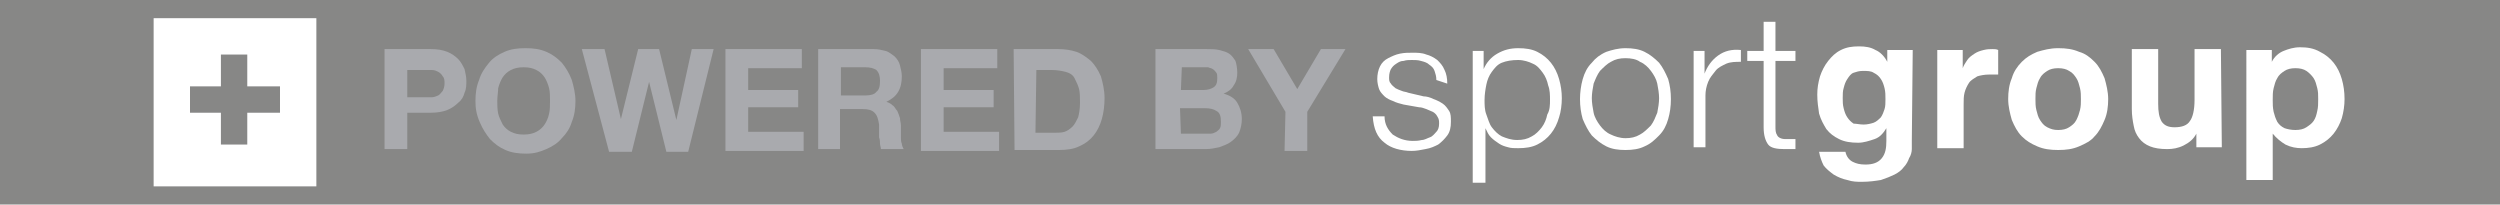 <?xml version="1.0" encoding="utf-8"?>
<!-- Generator: Adobe Illustrator 23.0.1, SVG Export Plug-In . SVG Version: 6.00 Build 0)  -->
<svg version="1.1" id="Ebene_1" xmlns="http://www.w3.org/2000/svg" xmlns:xlink="http://www.w3.org/1999/xlink" x="0px" y="0px"
	 viewBox="0 0 275 22.5" style="enable-background:new 0 0 275 22.5;" xml:space="preserve">
<style type="text/css">
	.st0{fill:#878786;}
	.st1{fill:#A9AAAE;}
	.st2{fill:#FFFFFF;}
	.st3{display:none;fill:#010202;}
</style>
<rect class="st0" width="275" height="22.5"/>
<g>
	<path class="st1" d="M42.3,5.4h5.1c0.7,0,1.3,0.1,1.8,0.3s0.9,0.5,1.2,0.8s0.5,0.7,0.7,1.1c0.1,0.4,0.2,0.9,0.2,1.3s0,0.9-0.2,1.3
		c-0.1,0.4-0.3,0.8-0.7,1.1c-0.3,0.3-0.7,0.6-1.2,0.8s-1.1,0.3-1.8,0.3h-2.6v4h-2.5C42.3,16.6,42.3,5.4,42.3,5.4z M44.8,10.7h1.9
		c0.3,0,0.5,0,0.8,0c0.2,0,0.5-0.1,0.7-0.2s0.3-0.3,0.5-0.5c0.1-0.2,0.2-0.5,0.2-0.8s0-0.6-0.2-0.8c-0.1-0.2-0.3-0.4-0.5-0.5
		c-0.2-0.1-0.4-0.2-0.7-0.2c-0.2,0-0.5,0-0.8,0h-1.9V10.7z"/>
	<path class="st1" d="M52.3,11.1c0-0.8,0.1-1.6,0.4-2.3c0.2-0.7,0.6-1.3,1.1-1.9c0.4-0.5,1-0.9,1.7-1.2s1.4-0.4,2.3-0.4
		s1.6,0.1,2.3,0.4c0.7,0.3,1.2,0.7,1.7,1.2c0.4,0.5,0.8,1.1,1.1,1.9c0.2,0.7,0.4,1.5,0.4,2.3s-0.1,1.6-0.4,2.3
		c-0.2,0.7-0.6,1.3-1.1,1.8c-0.4,0.5-1,0.9-1.7,1.2s-1.3,0.5-2.2,0.5c-0.9,0-1.6-0.1-2.3-0.4s-1.2-0.7-1.7-1.2
		c-0.4-0.5-0.8-1.1-1.1-1.8C52.4,12.6,52.3,11.9,52.3,11.1z M54.7,11.1c0,0.4,0,0.9,0.1,1.4c0.1,0.4,0.3,0.8,0.5,1.2
		c0.2,0.3,0.5,0.6,0.9,0.8s0.8,0.3,1.4,0.3s1-0.1,1.4-0.3s0.7-0.5,0.9-0.8s0.4-0.7,0.5-1.2c0.1-0.4,0.1-0.9,0.1-1.4s0-1-0.1-1.4
		s-0.3-0.9-0.5-1.2S59.4,7.9,59,7.7s-0.8-0.3-1.4-0.3s-1,0.1-1.4,0.3s-0.7,0.5-0.9,0.8s-0.4,0.8-0.5,1.2
		C54.8,10.1,54.7,10.6,54.7,11.1z"/>
	<path class="st1" d="M75.7,16.7h-2.4L71.4,9l0,0l-1.9,7.7H67L64,5.4h2.5l1.8,7.7l0,0l1.9-7.7h2.3l1.9,7.8l0,0l1.7-7.8h2.4
		L75.7,16.7z"/>
	<path class="st1" d="M79.8,5.4h8.4v2.1h-5.9v2.4h5.5v1.9h-5.5v2.7h6.1v2.1h-8.6V5.4z"/>
	<path class="st1" d="M90,5.4h6.1c0.5,0,0.9,0.1,1.3,0.2c0.4,0.1,0.7,0.4,1,0.6c0.3,0.3,0.5,0.6,0.6,1s0.2,0.8,0.2,1.2
		c0,0.6-0.1,1.2-0.4,1.7s-0.7,0.8-1.3,1.1l0,0c0.3,0.1,0.5,0.2,0.7,0.4c0.2,0.1,0.3,0.4,0.5,0.6c0.1,0.2,0.2,0.5,0.3,0.8
		c0,0.3,0.1,0.5,0.1,0.8c0,0.2,0,0.4,0,0.6s0,0.5,0,0.7s0,0.5,0.1,0.7c0,0.2,0.1,0.4,0.2,0.6h-2.5c0-0.2-0.1-0.4-0.1-0.6
		s0-0.4-0.1-0.7c0-0.2,0-0.5,0-0.7s0-0.5,0-0.7c-0.1-0.6-0.2-1-0.5-1.3S95.5,12,94.9,12h-2.5v4.4H90V5.4L90,5.4z M92.5,10.5h2.7
		c0.5,0,1-0.1,1.2-0.4c0.3-0.2,0.4-0.6,0.4-1.2c0-0.5-0.1-0.9-0.4-1.2c-0.3-0.2-0.7-0.3-1.2-0.3h-2.7V10.5z"/>
	<path class="st1" d="M101.3,5.4h8.4v2.1h-5.9v2.4h5.5v1.9h-5.5v2.7h6.1v2.1h-8.6V5.4z"/>
	<path class="st1" d="M111.5,5.4h4.9c0.7,0,1.4,0.1,2,0.3s1.1,0.6,1.6,1c0.4,0.4,0.8,1,1.1,1.7c0.2,0.7,0.4,1.5,0.4,2.4
		c0,0.8-0.1,1.6-0.3,2.3c-0.2,0.7-0.5,1.3-0.9,1.8s-0.9,0.9-1.6,1.2c-0.6,0.3-1.4,0.4-2.2,0.4h-4.9L111.5,5.4L111.5,5.4z
		 M113.9,14.6h2.2c0.3,0,0.7,0,1-0.1s0.6-0.3,0.9-0.6c0.2-0.2,0.4-0.6,0.6-1c0.1-0.4,0.2-0.9,0.2-1.6c0-0.5,0-1.1-0.1-1.5
		s-0.3-0.8-0.5-1.2s-0.6-0.6-1-0.7c-0.4-0.1-0.9-0.2-1.5-0.2H114L113.9,14.6L113.9,14.6z"/>
	<path class="st1" d="M127.4,5.4h5.3c0.5,0,1,0,1.4,0.1s0.8,0.2,1.1,0.4s0.5,0.5,0.7,0.8c0.1,0.3,0.2,0.8,0.2,1.3s-0.1,1-0.4,1.4
		c-0.2,0.4-0.6,0.7-1.1,0.9c0.7,0.2,1.2,0.5,1.5,1s0.5,1.1,0.5,1.8c0,0.5-0.1,1-0.3,1.5c-0.2,0.4-0.5,0.7-0.9,1s-0.8,0.4-1.3,0.6
		c-0.5,0.1-0.9,0.2-1.5,0.2h-5.5v-11H127.4z M129.9,9.9h2.5c0.4,0,0.8-0.1,1.1-0.3c0.3-0.2,0.4-0.5,0.4-1c0-0.2,0-0.5-0.1-0.6
		c-0.1-0.1-0.2-0.3-0.4-0.4c-0.1-0.1-0.3-0.1-0.5-0.2c-0.2,0-0.4,0-0.6,0H130L129.9,9.9L129.9,9.9z M129.9,14.7h2.6
		c0.2,0,0.5,0,0.7,0s0.4-0.1,0.6-0.2c0.1-0.1,0.3-0.2,0.4-0.4c0.1-0.2,0.1-0.4,0.1-0.7c0-0.6-0.1-1-0.5-1.2
		c-0.3-0.2-0.7-0.3-1.3-0.3h-2.7L129.9,14.7L129.9,14.7z"/>
	<path class="st1" d="M141.4,12.3l-4.1-6.9h2.8l2.6,4.4l2.6-4.4h2.7l-4.2,6.9v4.3h-2.5L141.4,12.3L141.4,12.3z"/>
</g>
<g>
	<path class="st2" d="M158,8.8c0-0.4-0.1-0.7-0.2-1c-0.1-0.3-0.3-0.5-0.6-0.7c-0.2-0.2-0.5-0.3-0.9-0.4c-0.3-0.1-0.7-0.1-1-0.1
		s-0.6,0-0.9,0.1c-0.3,0-0.5,0.1-0.8,0.3s-0.4,0.3-0.6,0.6c-0.1,0.2-0.2,0.5-0.2,0.9c0,0.3,0,0.5,0.2,0.7c0.1,0.2,0.3,0.3,0.5,0.5
		c0.2,0.1,0.4,0.2,0.7,0.3c0.2,0.1,0.5,0.1,0.7,0.2l1.7,0.4c0.3,0,0.7,0.1,1.1,0.3c0.3,0.1,0.7,0.3,1,0.5s0.5,0.5,0.7,0.8
		s0.2,0.7,0.2,1.2c0,0.6-0.1,1.1-0.4,1.5s-0.6,0.7-1,1c-0.4,0.2-0.8,0.4-1.4,0.5c-0.5,0.1-1,0.2-1.5,0.2c-1.2,0-2.3-0.3-3-0.9
		c-0.8-0.6-1.2-1.5-1.3-2.9h1.3c0,0.9,0.4,1.5,0.9,2c0.6,0.4,1.3,0.7,2.2,0.7c0.3,0,0.6,0,1-0.1c0.3,0,0.6-0.2,0.9-0.3
		c0.3-0.1,0.5-0.4,0.7-0.6s0.3-0.5,0.3-0.9c0-0.3,0-0.5-0.2-0.8c-0.1-0.2-0.3-0.4-0.5-0.5s-0.5-0.2-0.7-0.3
		c-0.3-0.1-0.5-0.2-0.8-0.2l-1.7-0.3c-0.4-0.1-0.8-0.2-1.2-0.4c-0.3-0.1-0.7-0.3-0.9-0.5s-0.5-0.5-0.6-0.8s-0.2-0.7-0.2-1.1
		c0-0.5,0.1-1,0.3-1.4s0.5-0.7,0.9-0.9s0.8-0.4,1.3-0.5s0.9-0.1,1.4-0.1s1,0,1.5,0.2c0.4,0.1,0.8,0.3,1.2,0.6
		c0.3,0.3,0.6,0.6,0.8,1.1c0.2,0.4,0.3,0.9,0.3,1.5L158,8.8L158,8.8z"/>
	<path class="st2" d="M162,5.6h1.2v2l0,0c0.3-0.7,0.8-1.3,1.5-1.7s1.4-0.6,2.3-0.6c0.8,0,1.5,0.1,2.1,0.4c0.6,0.3,1.1,0.7,1.5,1.2
		s0.7,1.1,0.9,1.8c0.2,0.7,0.3,1.4,0.3,2.1s-0.1,1.5-0.3,2.1c-0.2,0.7-0.5,1.3-0.9,1.8s-0.9,0.9-1.5,1.2s-1.3,0.4-2.1,0.4
		c-0.4,0-0.8,0-1.1-0.1c-0.4-0.1-0.7-0.2-1-0.4c-0.3-0.2-0.6-0.4-0.9-0.7s-0.4-0.6-0.6-1l0,0v6H162V5.6L162,5.6z M170.5,11
		c0-0.5,0-1.1-0.2-1.6c-0.1-0.5-0.3-1-0.6-1.4c-0.3-0.4-0.6-0.8-1.1-1c-0.4-0.2-1-0.4-1.6-0.4c-0.7,0-1.3,0.1-1.8,0.3
		s-0.8,0.6-1.1,1c-0.3,0.4-0.5,0.9-0.6,1.4c-0.1,0.5-0.2,1.1-0.2,1.7c0,0.5,0,1.1,0.2,1.6s0.3,1,0.6,1.4s0.7,0.8,1.1,1
		c0.5,0.2,1,0.4,1.7,0.4c0.6,0,1.1-0.1,1.6-0.4c0.4-0.2,0.8-0.6,1.1-1s0.5-0.9,0.6-1.4C170.5,12.1,170.5,11.5,170.5,11z"/>
	<path class="st2" d="M178.8,5.3c0.8,0,1.5,0.1,2.1,0.4c0.6,0.3,1.1,0.7,1.6,1.2c0.4,0.5,0.7,1.1,1,1.8c0.2,0.7,0.3,1.4,0.3,2.2
		s-0.1,1.5-0.3,2.2s-0.5,1.3-1,1.8s-0.9,0.9-1.6,1.2c-0.6,0.3-1.3,0.4-2.1,0.4s-1.5-0.1-2.1-0.4s-1.1-0.7-1.6-1.2
		c-0.4-0.5-0.7-1.1-1-1.8c-0.2-0.7-0.3-1.4-0.3-2.2c0-0.7,0.1-1.5,0.3-2.2s0.5-1.3,1-1.8c0.4-0.5,0.9-0.9,1.6-1.2
		C177.3,5.5,178,5.3,178.8,5.3z M178.8,6.4c-0.6,0-1.1,0.1-1.6,0.4c-0.4,0.2-0.8,0.6-1.2,1c-0.3,0.4-0.5,0.9-0.7,1.4
		c-0.1,0.5-0.2,1.1-0.2,1.6s0.1,1.1,0.2,1.6c0.1,0.5,0.4,1,0.7,1.4s0.7,0.8,1.2,1c0.4,0.2,1,0.4,1.6,0.4s1.1-0.1,1.6-0.4
		c0.4-0.2,0.8-0.6,1.2-1c0.3-0.4,0.5-0.9,0.7-1.4c0.1-0.5,0.2-1.1,0.2-1.6s-0.1-1.1-0.2-1.6c-0.1-0.5-0.4-1-0.7-1.4
		c-0.3-0.4-0.7-0.8-1.2-1C180,6.5,179.4,6.4,178.8,6.4z"/>
	<path class="st2" d="M186.3,5.6h1.2v2.5l0,0c0.3-0.8,0.8-1.5,1.5-2s1.5-0.7,2.5-0.6v1.3c-0.6,0-1.1,0-1.6,0.2
		c-0.4,0.2-0.9,0.4-1.2,0.8c-0.3,0.4-0.6,0.7-0.8,1.2c-0.2,0.5-0.3,1-0.3,1.5v5.7h-1.3L186.3,5.6L186.3,5.6z"/>
	<path class="st2" d="M195.3,5.6h2.2v1.1h-2.2v7.2c0,0.4,0,0.7,0.2,1c0.1,0.2,0.4,0.4,0.9,0.4c0.3,0,0.7,0,1.1,0v1.1
		c-0.2,0-0.4,0-0.6,0c-0.2,0-0.4,0-0.6,0c-0.8,0-1.5-0.1-1.8-0.5s-0.5-1-0.5-1.9V6.7h-1.8V5.6h1.8V2.4h1.3L195.3,5.6L195.3,5.6z"/>
</g>
<g>
	<path class="st2" d="M210.3,15.5c0,0.3,0,0.6,0,0.9s-0.1,0.7-0.3,1c-0.1,0.3-0.3,0.7-0.6,1c-0.2,0.3-0.6,0.6-1,0.8
		c-0.4,0.2-0.9,0.4-1.5,0.6c-0.6,0.1-1.3,0.2-2.1,0.2c-0.5,0-1,0-1.6-0.2c-0.5-0.1-1-0.3-1.5-0.6c-0.4-0.3-0.8-0.6-1.1-1
		c-0.2-0.4-0.4-0.9-0.5-1.5h2.9c0.1,0.5,0.4,0.9,0.8,1.1c0.4,0.2,0.8,0.3,1.4,0.3c0.8,0,1.4-0.2,1.8-0.7c0.4-0.5,0.5-1.1,0.5-1.9
		v-1.4l0,0c-0.3,0.5-0.7,1-1.3,1.2s-1.2,0.4-1.8,0.4c-0.8,0-1.5-0.1-2.1-0.4s-1-0.6-1.4-1.1c-0.3-0.5-0.6-1-0.8-1.7
		c-0.1-0.7-0.2-1.3-0.2-2.1c0-0.7,0.1-1.3,0.3-2c0.2-0.6,0.5-1.2,0.9-1.7s0.8-0.9,1.4-1.2c0.6-0.3,1.2-0.4,2-0.4
		c0.7,0,1.3,0.1,1.8,0.4c0.5,0.2,1,0.7,1.3,1.3l0,0V5.5h2.8L210.3,15.5L210.3,15.5z M205,13.7c0.4,0,0.8-0.1,1.1-0.2
		s0.6-0.4,0.8-0.6c0.2-0.3,0.3-0.6,0.4-0.9c0.1-0.3,0.1-0.7,0.1-1.1s0-0.8-0.1-1.2c-0.1-0.4-0.2-0.7-0.4-1c-0.2-0.3-0.4-0.5-0.8-0.7
		c-0.3-0.2-0.7-0.2-1.2-0.2c-0.4,0-0.7,0.1-1,0.2c-0.3,0.1-0.5,0.4-0.7,0.7c-0.2,0.3-0.3,0.6-0.4,1c-0.1,0.3-0.1,0.7-0.1,1.1
		s0,0.7,0.1,1.1s0.2,0.7,0.4,1s0.4,0.5,0.7,0.7C204.2,13.6,204.6,13.7,205,13.7z"/>
	<path class="st2" d="M213.1,5.5h2.8v2l0,0c0.1-0.3,0.3-0.6,0.5-0.9c0.2-0.3,0.5-0.5,0.8-0.7s0.6-0.3,1-0.4s0.7-0.1,1-0.1
		c0.2,0,0.4,0,0.6,0.1v2.7c-0.1,0-0.3,0-0.5,0s-0.4,0-0.5,0c-0.5,0-1,0.1-1.3,0.2c-0.3,0.2-0.7,0.4-0.9,0.7
		c-0.2,0.3-0.4,0.7-0.5,1.1S216,11,216,11.5v4.8h-2.9L213.1,5.5L213.1,5.5z"/>
	<path class="st2" d="M220.9,10.9c0-0.8,0.1-1.6,0.4-2.3c0.2-0.7,0.6-1.3,1.1-1.8s1-0.8,1.7-1.1c0.7-0.2,1.4-0.4,2.3-0.4
		s1.6,0.1,2.3,0.4c0.7,0.2,1.2,0.6,1.7,1.1s0.8,1.1,1.1,1.8c0.2,0.7,0.4,1.5,0.4,2.3s-0.1,1.6-0.4,2.3s-0.6,1.3-1.1,1.8
		c-0.4,0.5-1,0.8-1.7,1.1c-0.7,0.3-1.4,0.4-2.3,0.4s-1.6-0.1-2.3-0.4s-1.2-0.6-1.7-1.1s-0.8-1.1-1.1-1.8
		C221.1,12.5,220.9,11.7,220.9,10.9z M223.9,10.9c0,0.4,0,0.8,0.1,1.2c0.1,0.4,0.2,0.8,0.4,1.1s0.4,0.6,0.8,0.8s0.7,0.3,1.2,0.3
		s0.9-0.1,1.2-0.3s0.6-0.4,0.8-0.8s0.3-0.7,0.4-1.1c0.1-0.4,0.1-0.8,0.1-1.2c0-0.4,0-0.8-0.1-1.2c-0.1-0.4-0.2-0.8-0.4-1.1
		S228,8,227.6,7.8c-0.3-0.2-0.7-0.3-1.2-0.3s-0.9,0.1-1.2,0.3c-0.3,0.2-0.6,0.4-0.8,0.8c-0.2,0.3-0.3,0.7-0.4,1.1
		S223.9,10.4,223.9,10.9z"/>
	<path class="st2" d="M244.4,16.2h-2.8v-1.5l0,0c-0.3,0.6-0.8,1-1.4,1.3c-0.6,0.3-1.2,0.4-1.8,0.4c-0.8,0-1.4-0.1-1.9-0.3
		c-0.5-0.2-0.9-0.5-1.2-0.9s-0.5-0.8-0.6-1.4c-0.1-0.5-0.2-1.1-0.2-1.8V5.4h2.9v6c0,0.9,0.1,1.5,0.4,2c0.3,0.4,0.7,0.6,1.4,0.6
		c0.8,0,1.4-0.2,1.7-0.7c0.3-0.4,0.5-1.2,0.5-2.3V5.4h2.9L244.4,16.2L244.4,16.2z"/>
	<path class="st2" d="M247.1,5.5h2.8v1.3l0,0c0.3-0.6,0.8-1,1.3-1.2s1.1-0.4,1.8-0.4c0.8,0,1.5,0.1,2.2,0.5c0.6,0.3,1.1,0.7,1.5,1.2
		s0.7,1.1,0.9,1.8c0.2,0.7,0.3,1.4,0.3,2.2c0,0.7-0.1,1.4-0.3,2.1c-0.2,0.6-0.5,1.2-0.9,1.7s-0.9,0.9-1.5,1.2
		c-0.6,0.3-1.3,0.4-2,0.4c-0.6,0-1.2-0.1-1.8-0.4c-0.5-0.3-1-0.7-1.4-1.2l0,0v5.1h-2.9L247.1,5.5L247.1,5.5z M252.5,14.3
		c0.5,0,0.9-0.1,1.2-0.3c0.3-0.2,0.6-0.4,0.8-0.7s0.3-0.6,0.4-1.1c0.1-0.4,0.1-0.8,0.1-1.3s0-0.8-0.1-1.2c-0.1-0.4-0.2-0.8-0.4-1.1
		S254,8,253.7,7.8c-0.3-0.2-0.7-0.3-1.2-0.3s-0.9,0.1-1.2,0.3c-0.3,0.2-0.6,0.4-0.8,0.8c-0.2,0.3-0.3,0.7-0.4,1.1
		c-0.1,0.4-0.1,0.8-0.1,1.3s0,0.8,0.1,1.3c0.1,0.4,0.2,0.7,0.4,1.1c0.2,0.3,0.4,0.5,0.8,0.7C251.6,14.2,252,14.3,252.5,14.3z"/>
</g>
<rect x="16.9" y="2" class="st2" width="17.9" height="18.5"/>
<g>
	<rect x="24.3" y="6" class="st0" width="2.9" height="9.9"/>
	<rect x="20.9" y="9.5" class="st0" width="9.9" height="2.9"/>
</g>
<rect x="258" y="-7.1" class="st3" width="17" height="36"/>
<rect y="-7.1" class="st3" width="17" height="36"/>
</svg>
